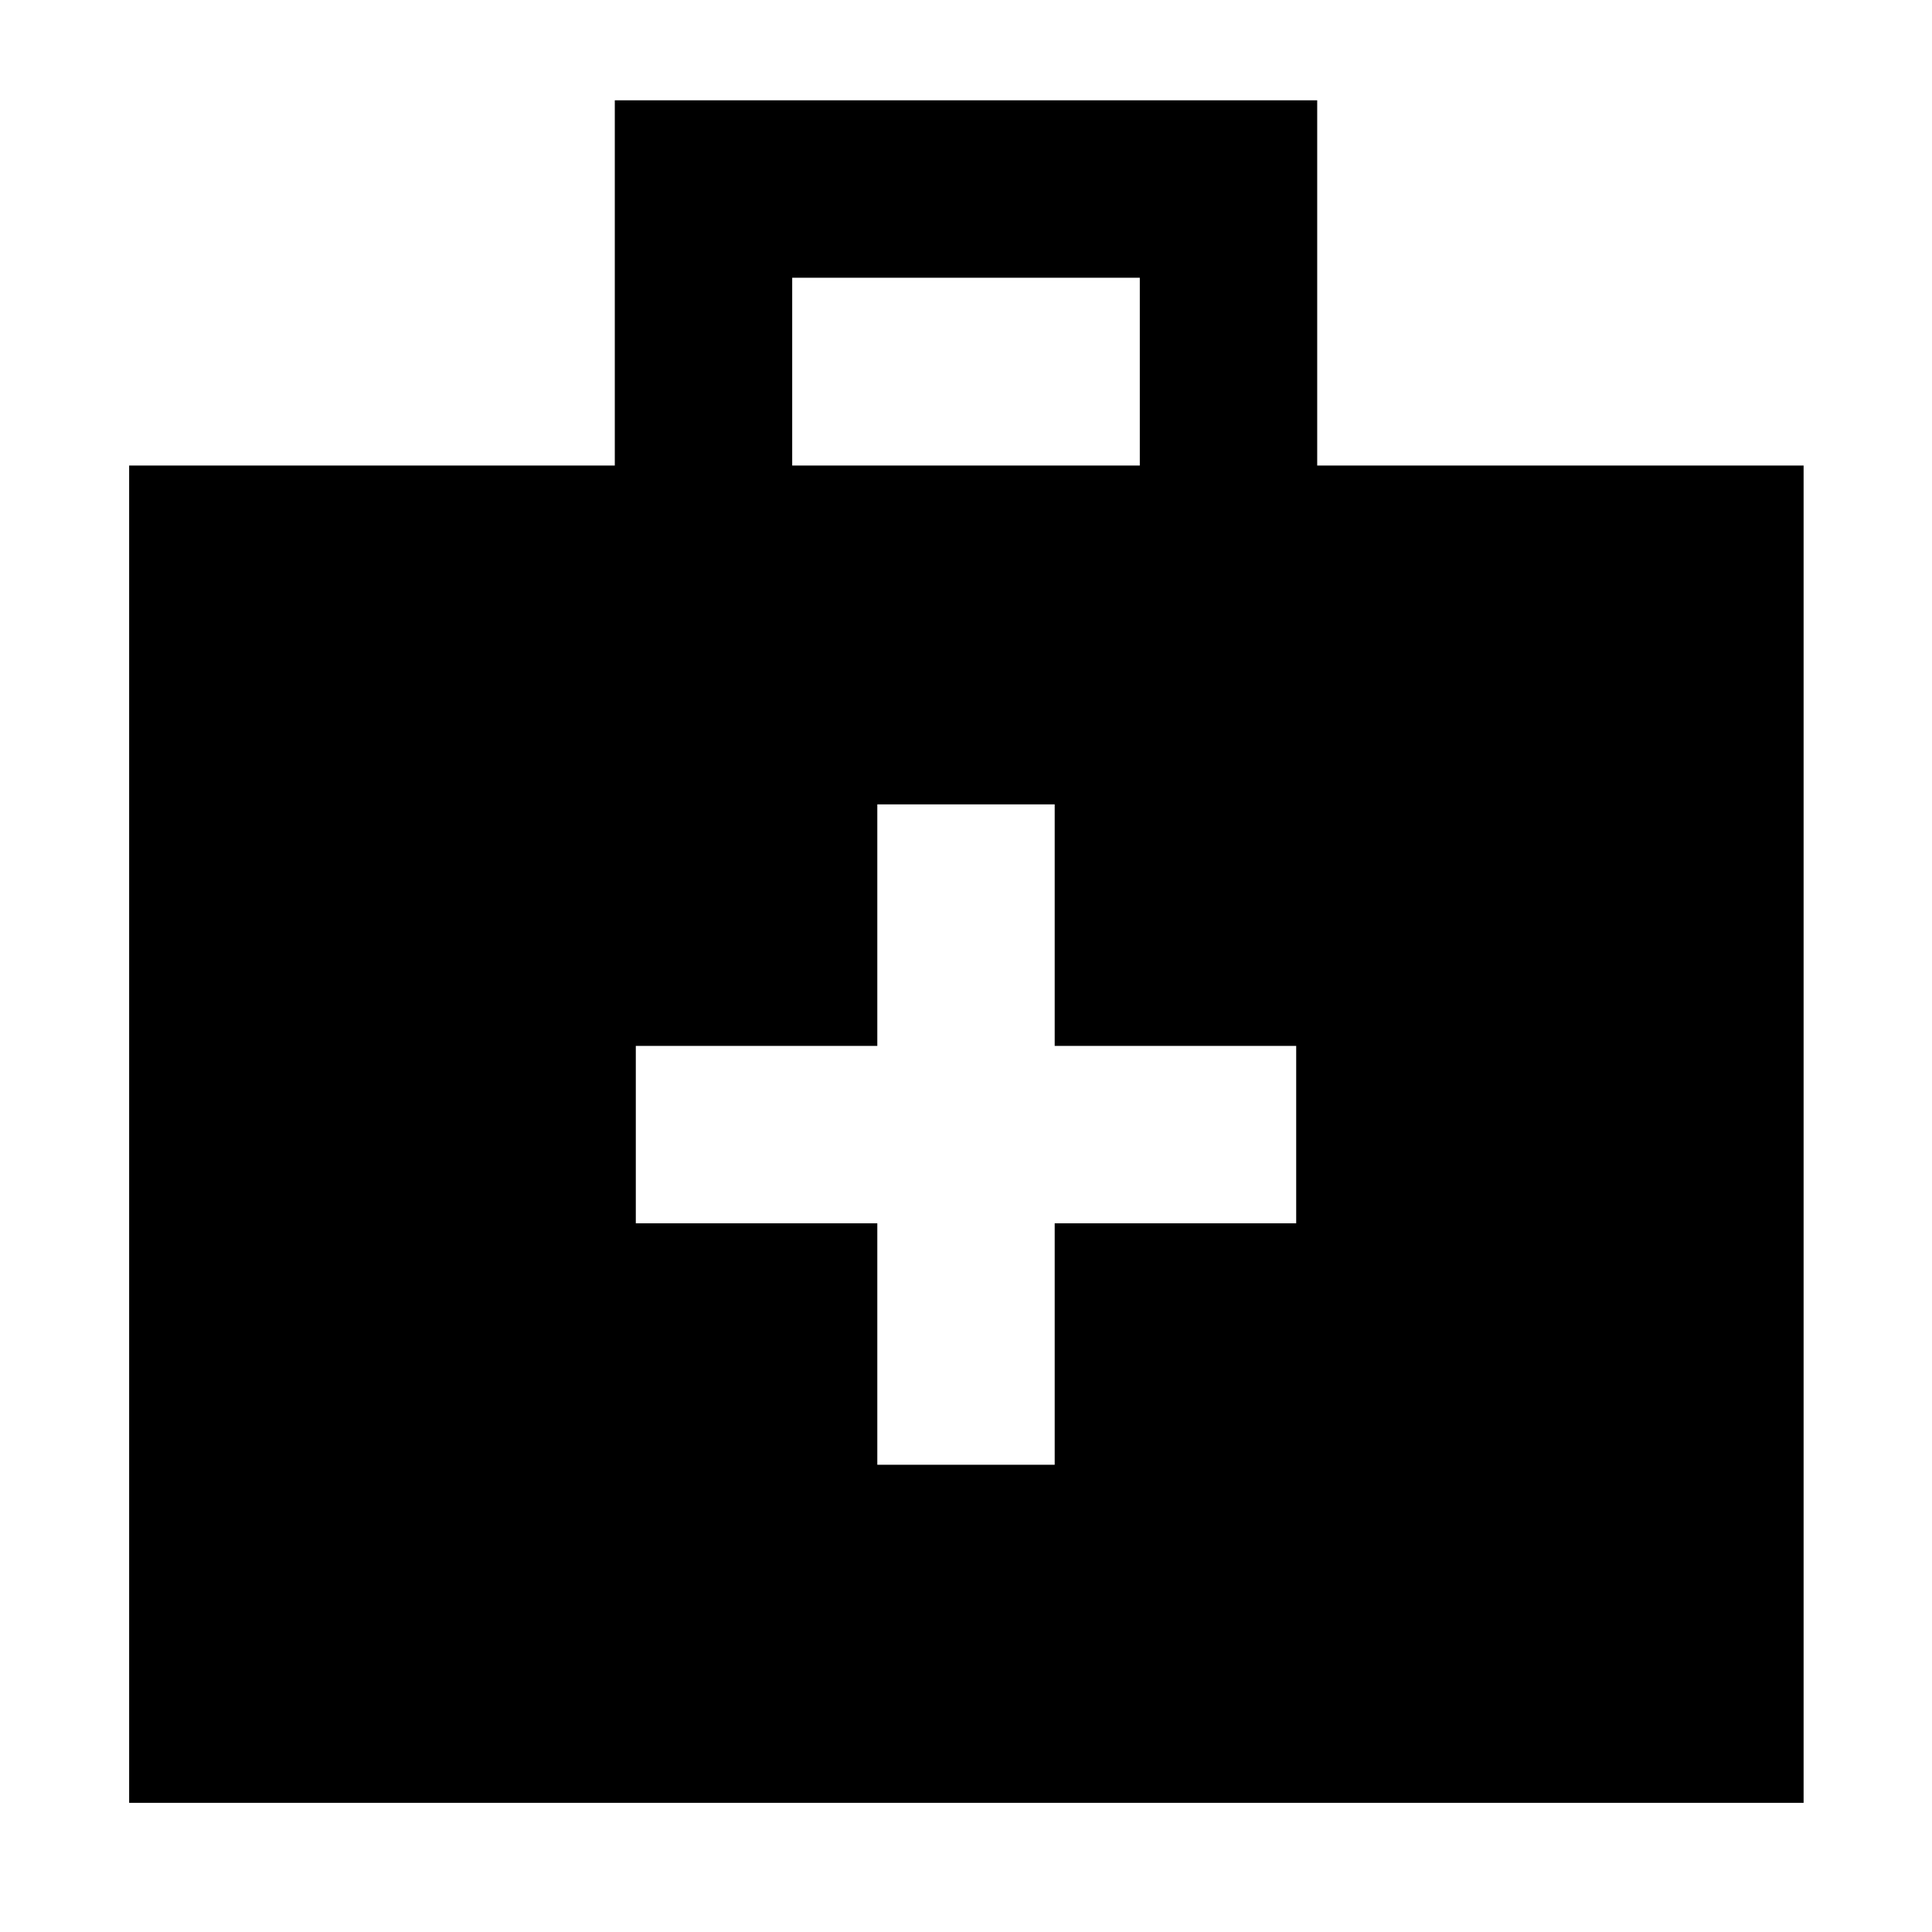 <svg xmlns="http://www.w3.org/2000/svg" height="40" viewBox="0 -960 960 960" width="40"><path d="M64.17-64.17v-664.5h241.32v-181.48h349.02v181.48H896.2v664.5H64.17Zm329.47-664.5h172.72V-822H393.64v93.33Zm42.29 376.51v120h88.14v-120h120v-88.14h-120v-120h-88.14v120h-120v88.14h120Z"/></svg>